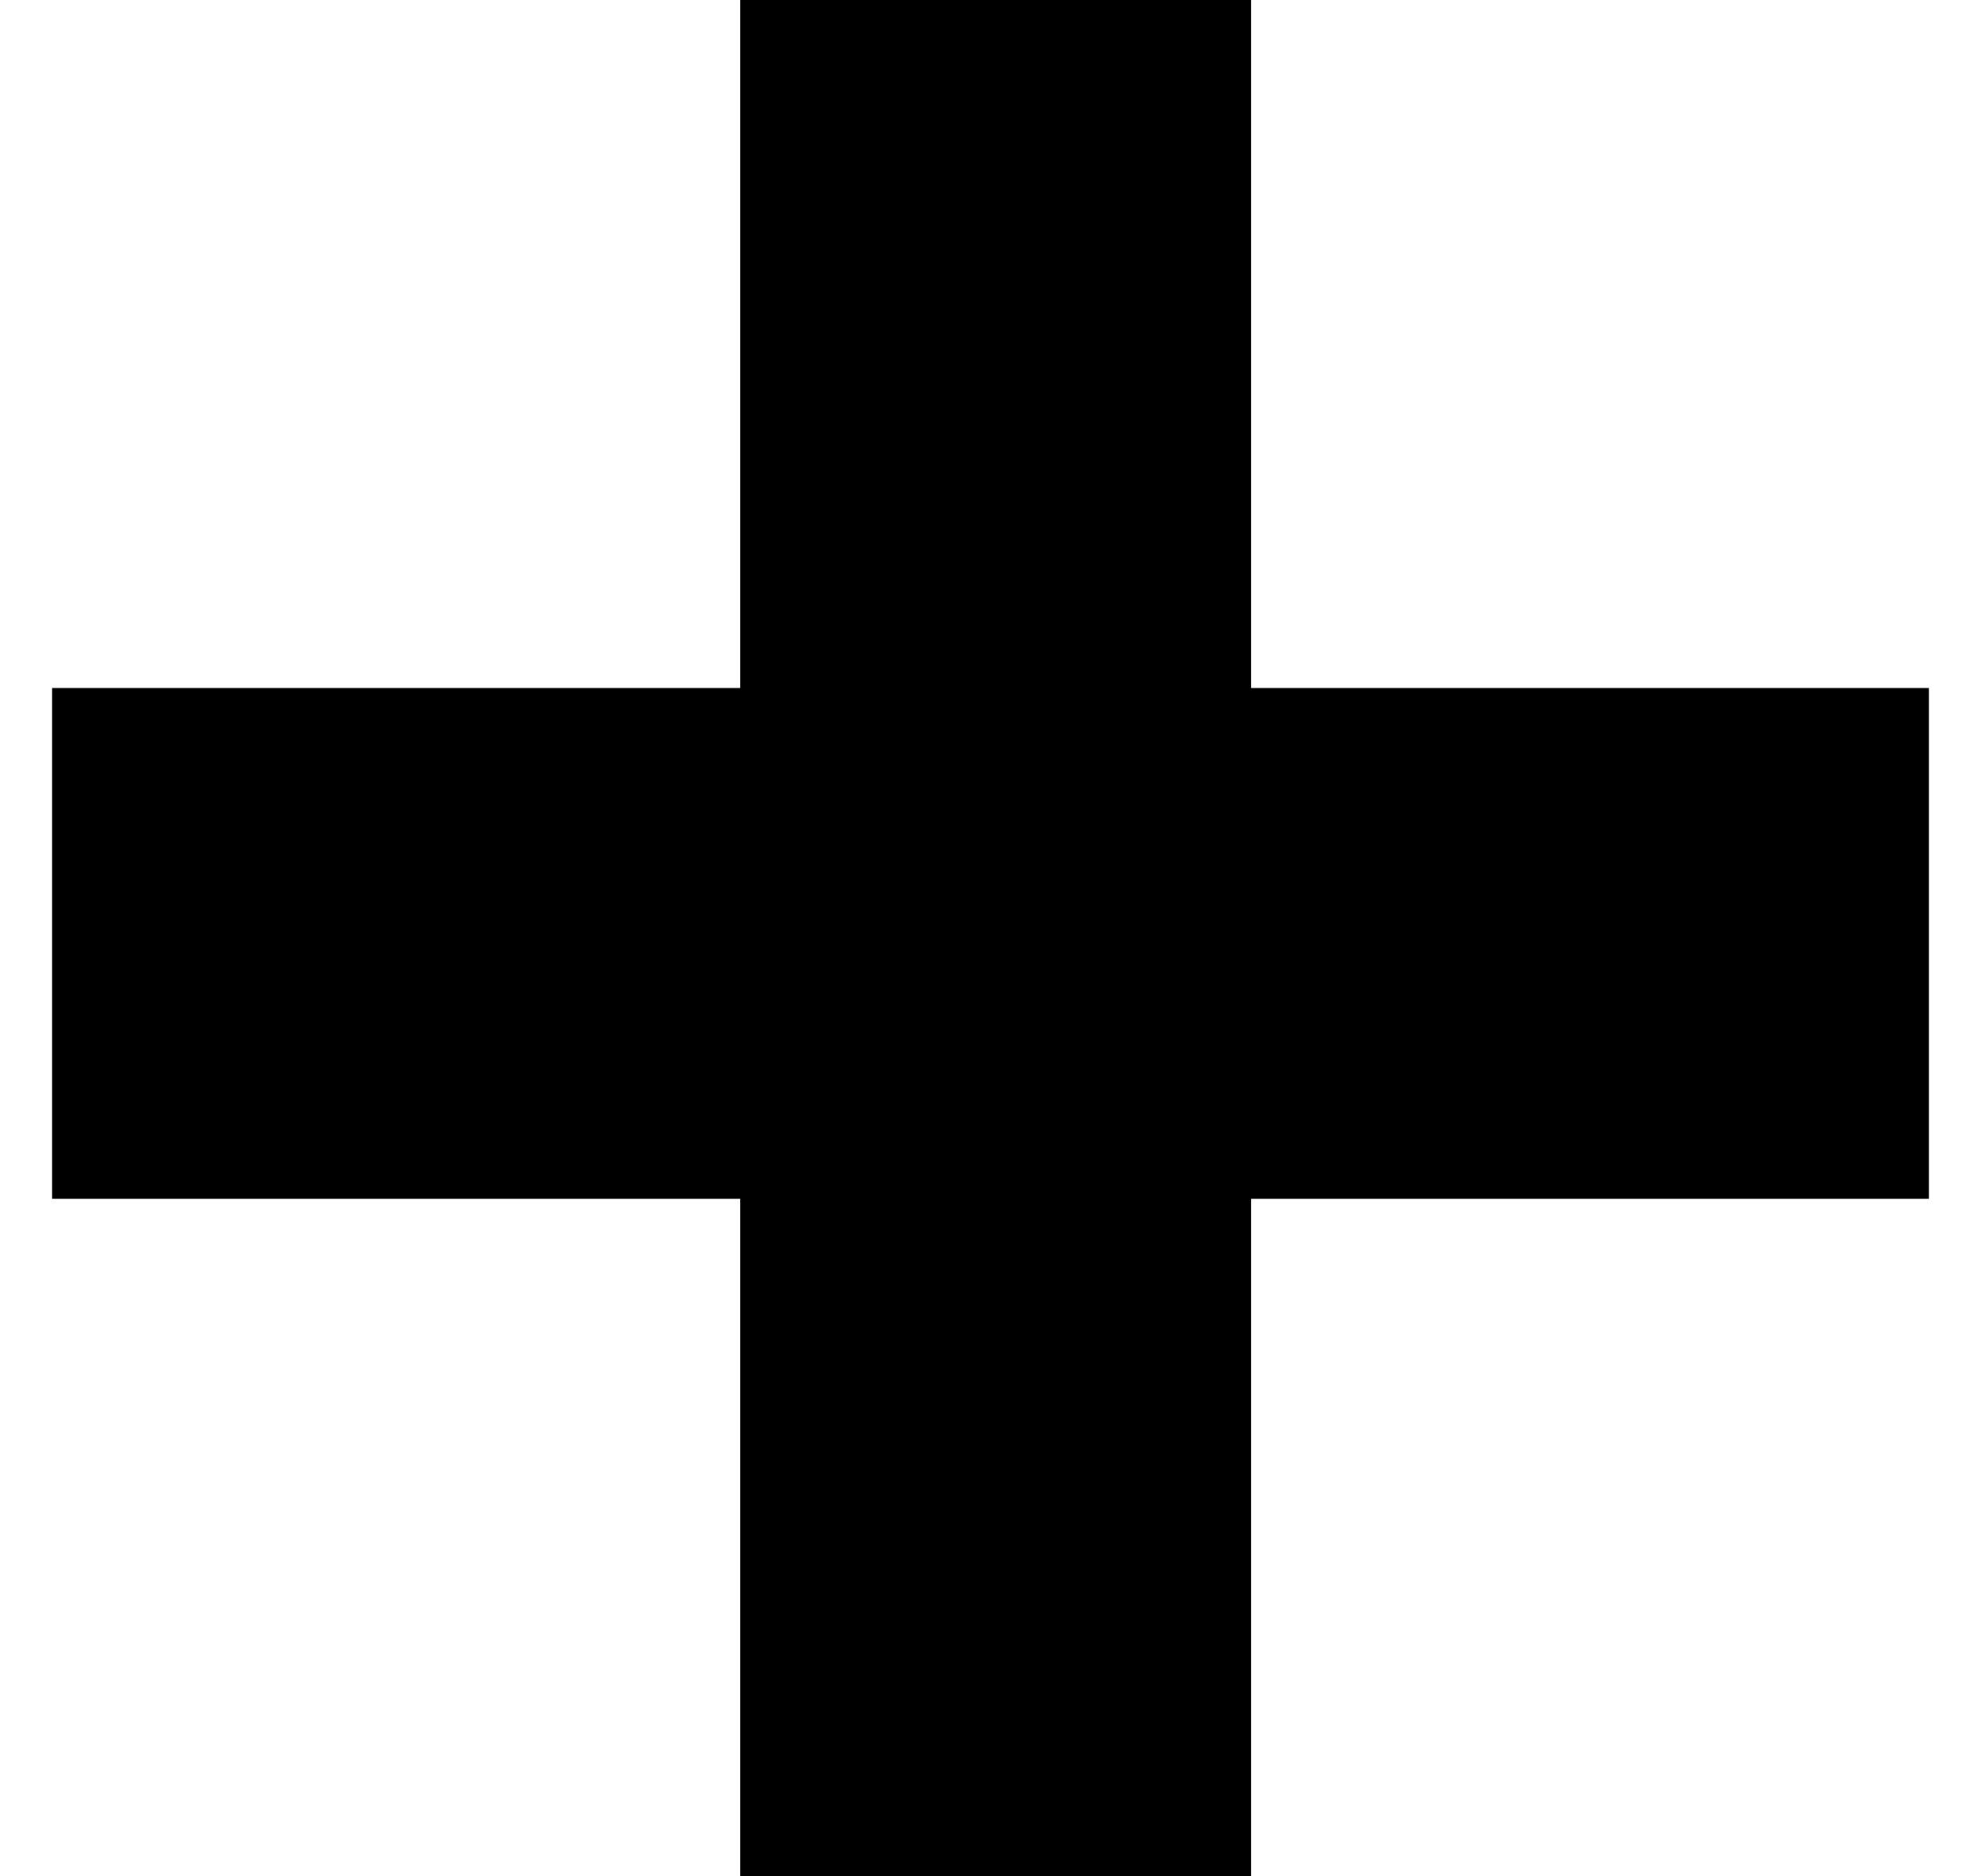 <?xml version="1.0" encoding="utf-8"?>
<!-- Generator: Adobe Illustrator 24.0.1, SVG Export Plug-In . SVG Version: 6.00 Build 0)  -->
<svg version="1.1" id="Layer_1" xmlns="http://www.w3.org/2000/svg" xmlns:xlink="http://www.w3.org/1999/xlink" x="0px" y="0px"
	 viewBox="0 0 19 18" style="enable-background:new 0 0 19 18;" xml:space="preserve">
<polygon points="18.5,6.6 12,6.6 12,0 7.1,0 7.1,6.6 0.5,6.6 0.5,11.5 7.1,11.5 7.1,18 12,18 12,11.5 18.5,11.5 "/>
</svg>
